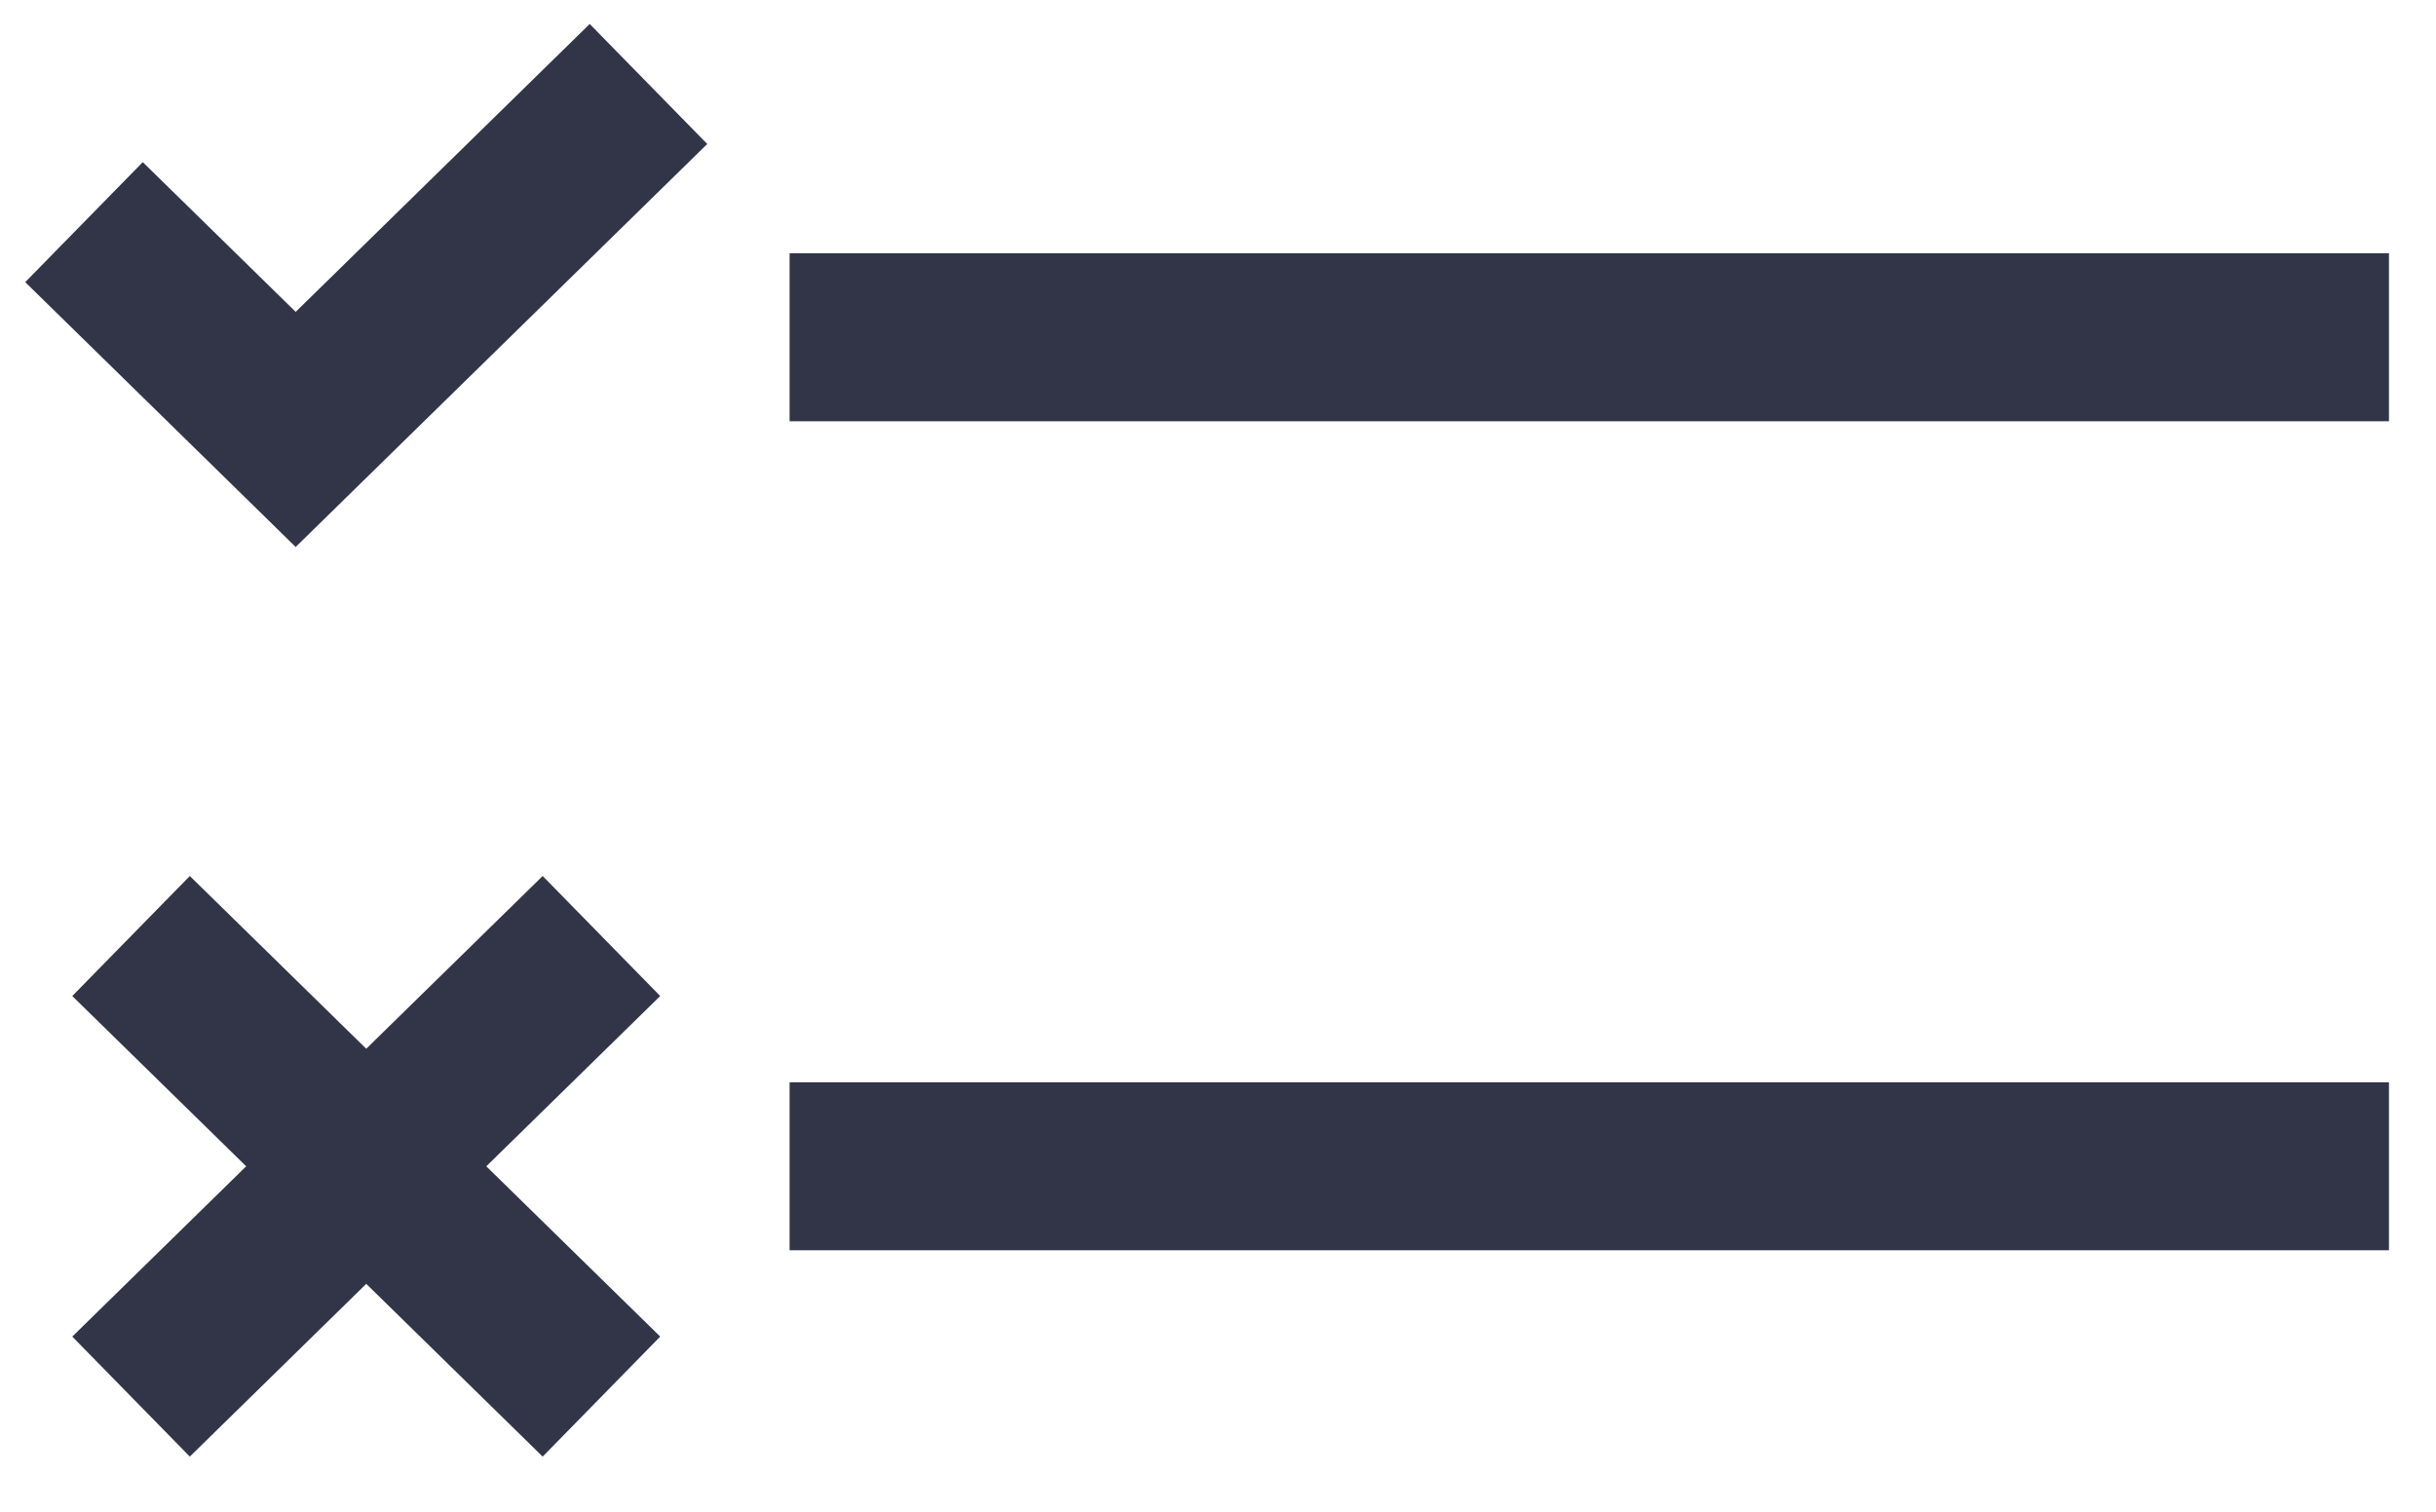 
<svg width="29px" height="18px" viewBox="0 0 29 18" version="1.1" xmlns="http://www.w3.org/2000/svg" xmlns:xlink="http://www.w3.org/1999/xlink">
    <g id="Tutor" stroke="none" stroke-width="1" fill="none" fill-rule="evenodd">
        <g id="Tutor-qualification-Progress" transform="translate(-250, -958)" stroke="#323548" stroke-width="2">
            <path d="M251,960.645 L253.52,963.113 L257.72,959 M251.56,974.629 L257.16,969.145 M251.56,969.145 L257.16,974.629 M259.4,962.016 L278.44,962.016 M259.4,971.887 L278.44,971.887" id="true_false"></path>
        </g>
    </g>
</svg>